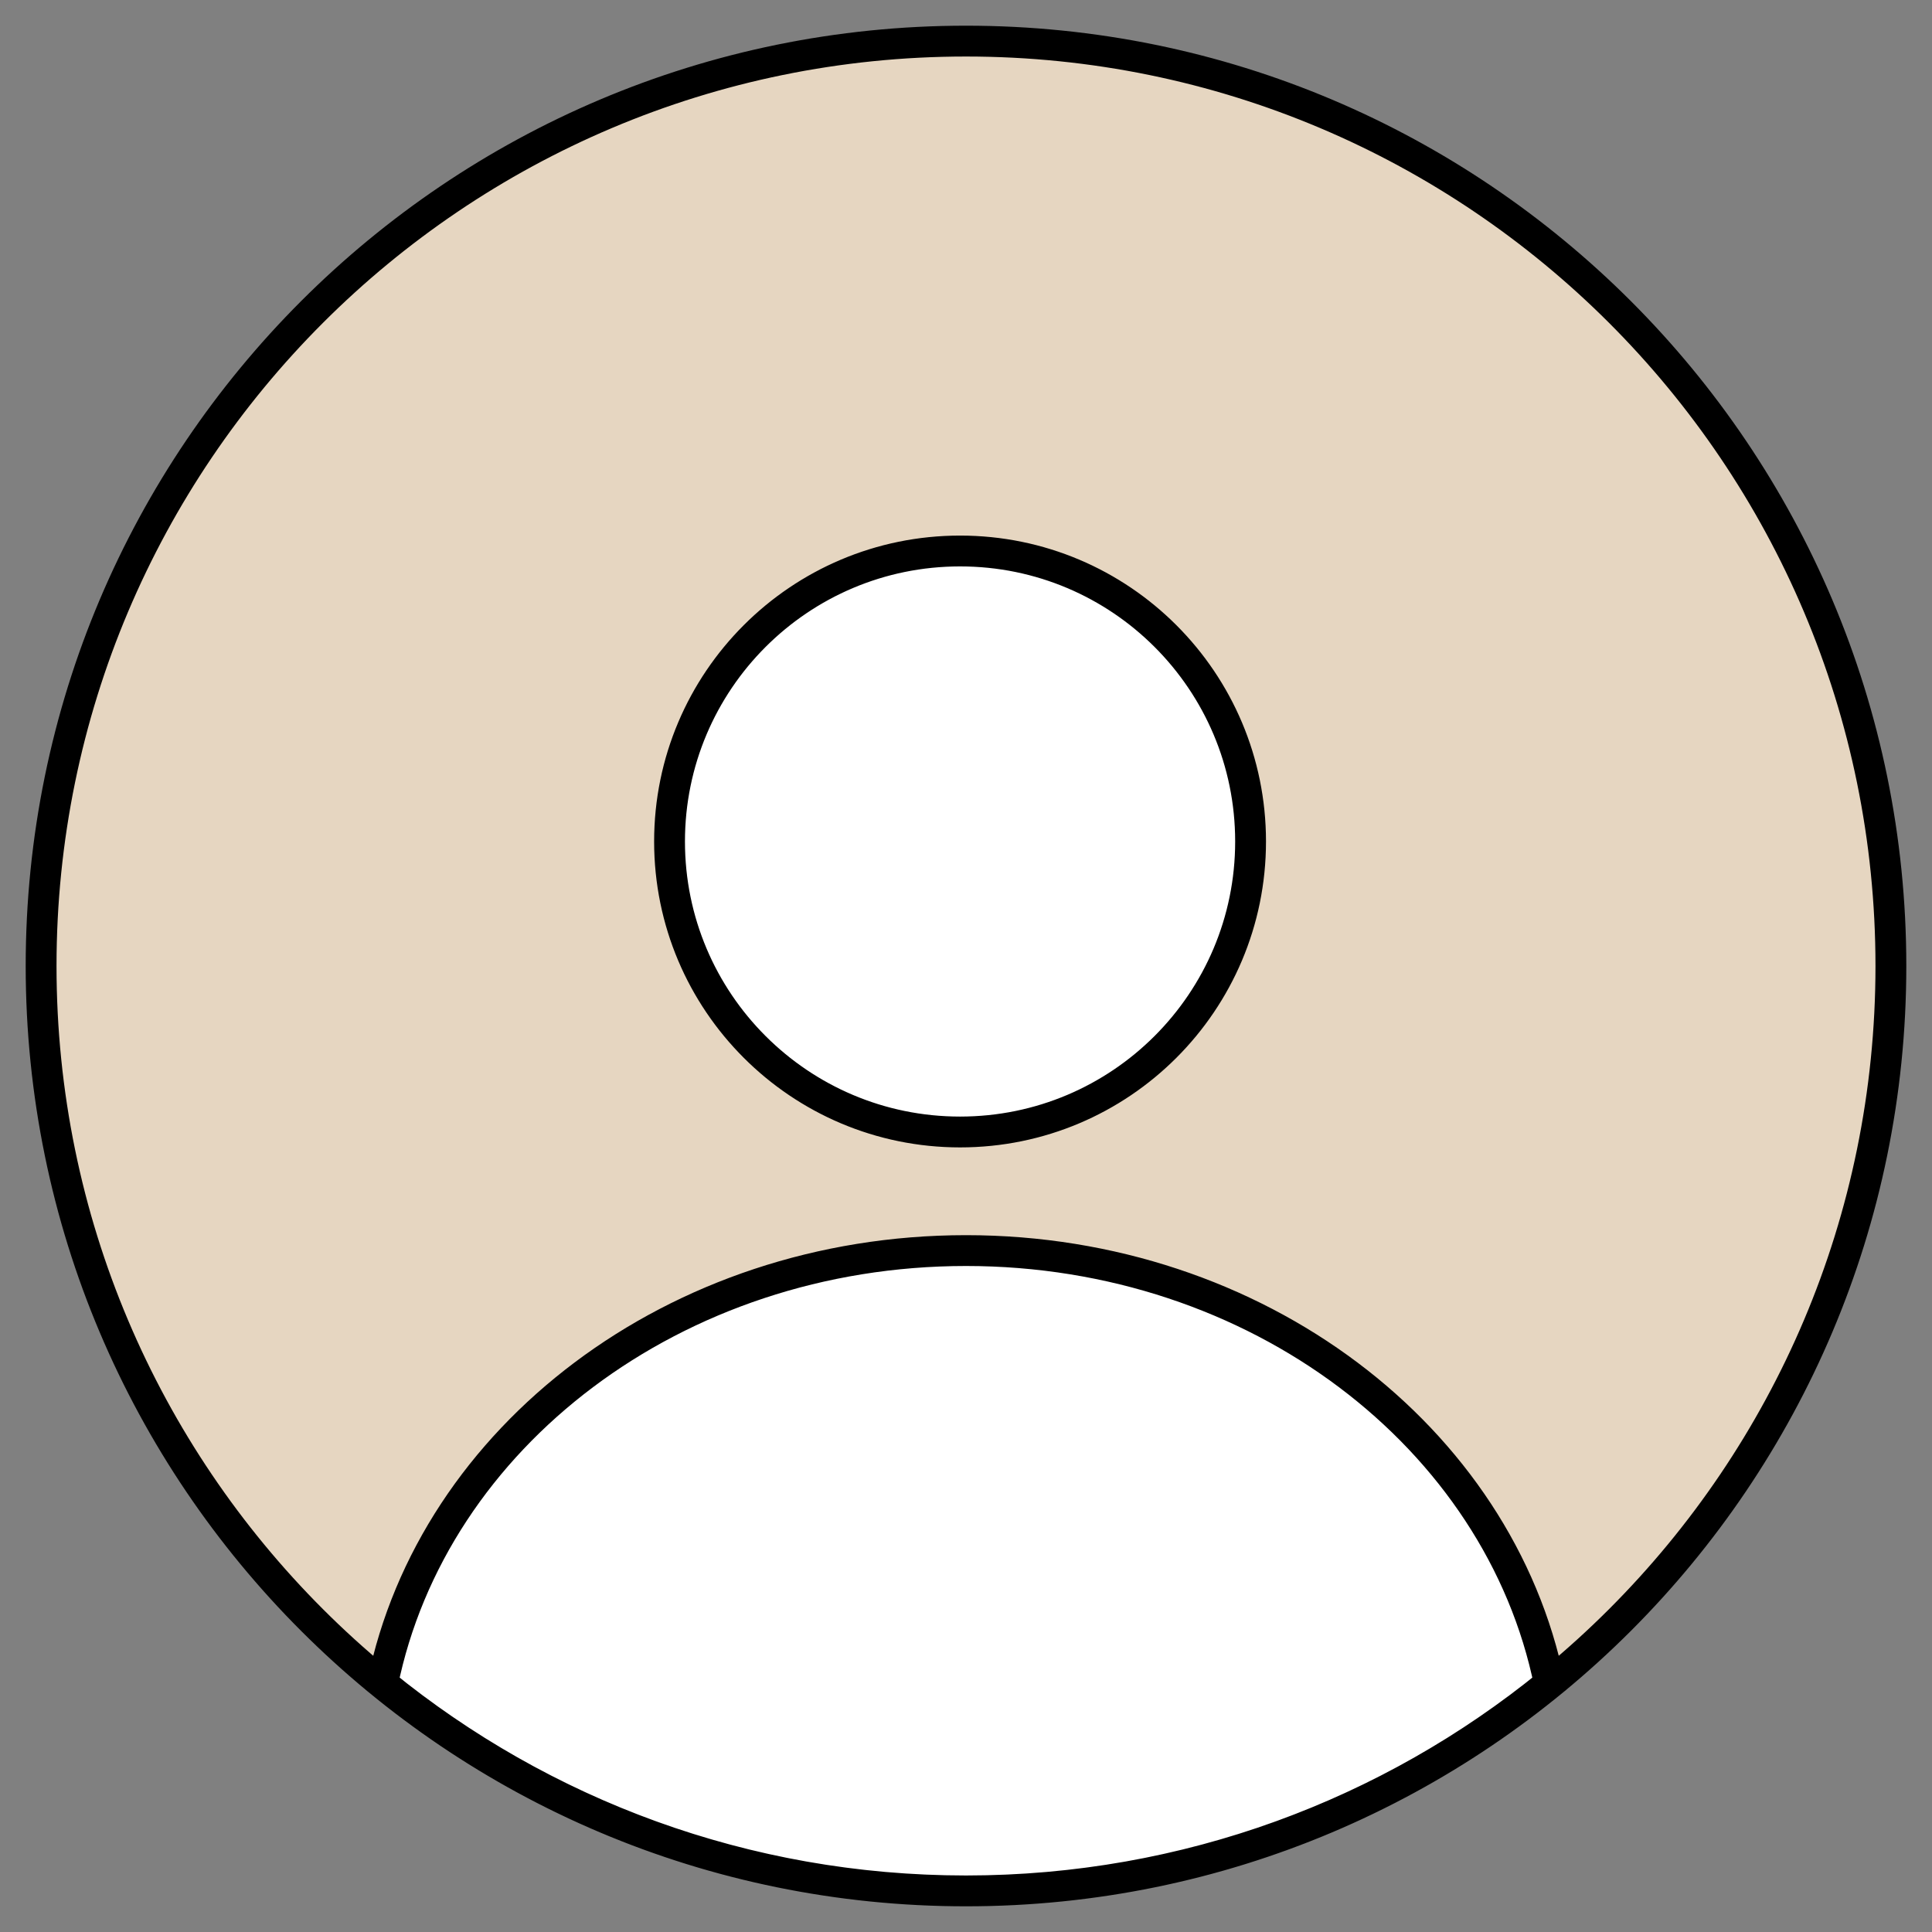 <svg width="47" height="47" viewBox="0 0 47 47" fill="none" xmlns="http://www.w3.org/2000/svg">
<rect x="0" y="0" width="47" height="47" fill="#808080" stroke="none"/>
<g id="Profile Face">
<path d="M46 23.5C46 35.926 35.926 46 23.5 46C11.074 46 1 35.926 1 23.5C1 11.074 11.074 1 23.5 1C35.926 1 46 11.074 46 23.5Z" fill="#E6D6C1"/>
<path d="M9.308 40.96C10.525 34.968 16.416 30.423 23.5 30.423C30.584 30.423 36.475 34.968 37.692 40.96C33.821 44.111 28.881 46 23.5 46C18.119 46 13.179 44.111 9.308 40.96Z" fill="white"/>
<path d="M30.423 20.471C30.423 24.374 27.259 27.538 23.356 27.538C19.453 27.538 16.288 24.374 16.288 20.471C16.288 16.568 19.453 13.404 23.356 13.404C27.259 13.404 30.423 16.568 30.423 20.471Z" fill="white"/>
<path d="M23.5 46C35.926 46 46 35.926 46 23.5C46 11.074 35.926 1 23.5 1C11.074 1 1 11.074 1 23.5C1 35.926 11.074 46 23.5 46ZM23.5 46C28.881 46 33.821 44.111 37.692 40.96C36.475 34.968 30.584 30.423 23.5 30.423C16.416 30.423 10.525 34.968 9.308 40.96C13.179 44.111 18.119 46 23.5 46ZM30.423 20.471C30.423 24.374 27.259 27.538 23.356 27.538C19.453 27.538 16.288 24.374 16.288 20.471C16.288 16.568 19.453 13.404 23.356 13.404C27.259 13.404 30.423 16.568 30.423 20.471Z" stroke="black" stroke-width="0.75"/>
</g>
</svg>
